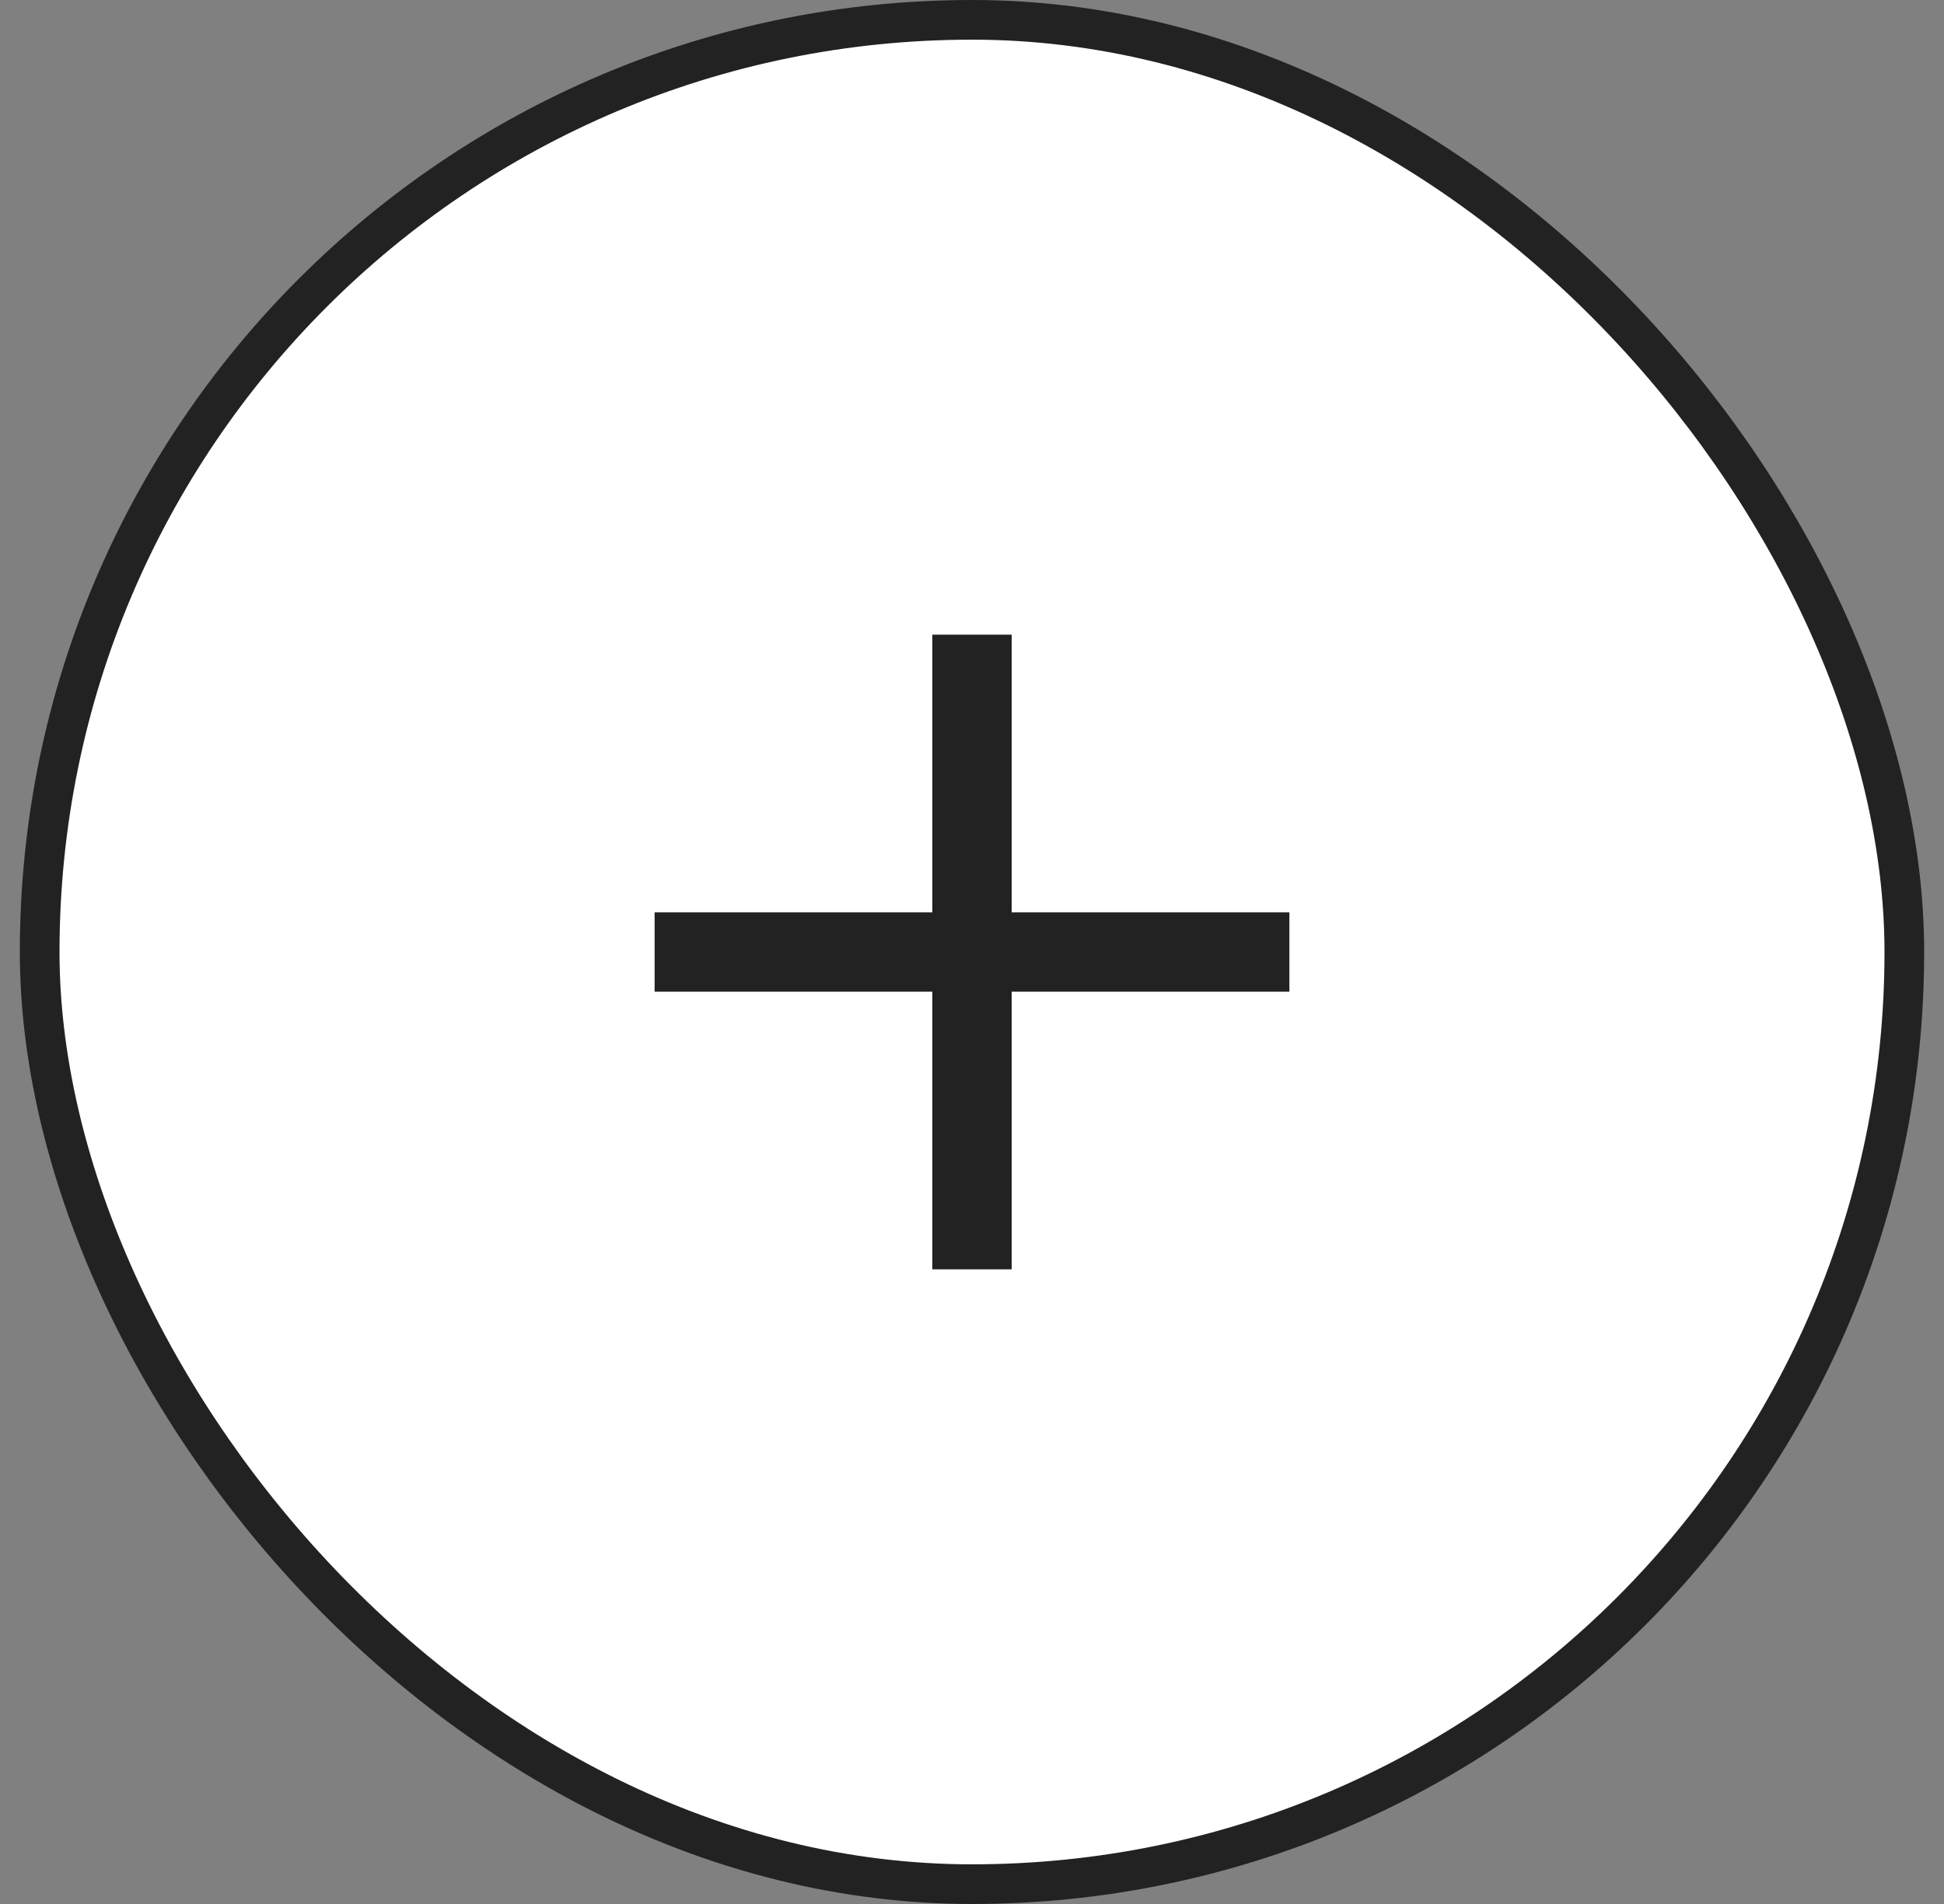 <svg width="49" height="48" viewBox="0 0 49 48" fill="none" xmlns="http://www.w3.org/2000/svg">
<rect x="0" y="0" width="49" height="48" fill="#808080" stroke="none"/>
<rect x="1" y="0.5" width="47" height="47" rx="23.5" fill="white"/>
<rect x="1" y="0.5" width="47" height="47" rx="23.5" stroke="#222222"/>
<path d="M24.5 17V31" stroke="#222222" stroke-width="2" stroke-linecap="square" stroke-linejoin="round"/>
<path d="M17.5 24H31.5" stroke="#222222" stroke-width="2" stroke-linecap="square" stroke-linejoin="round"/>
</svg>
